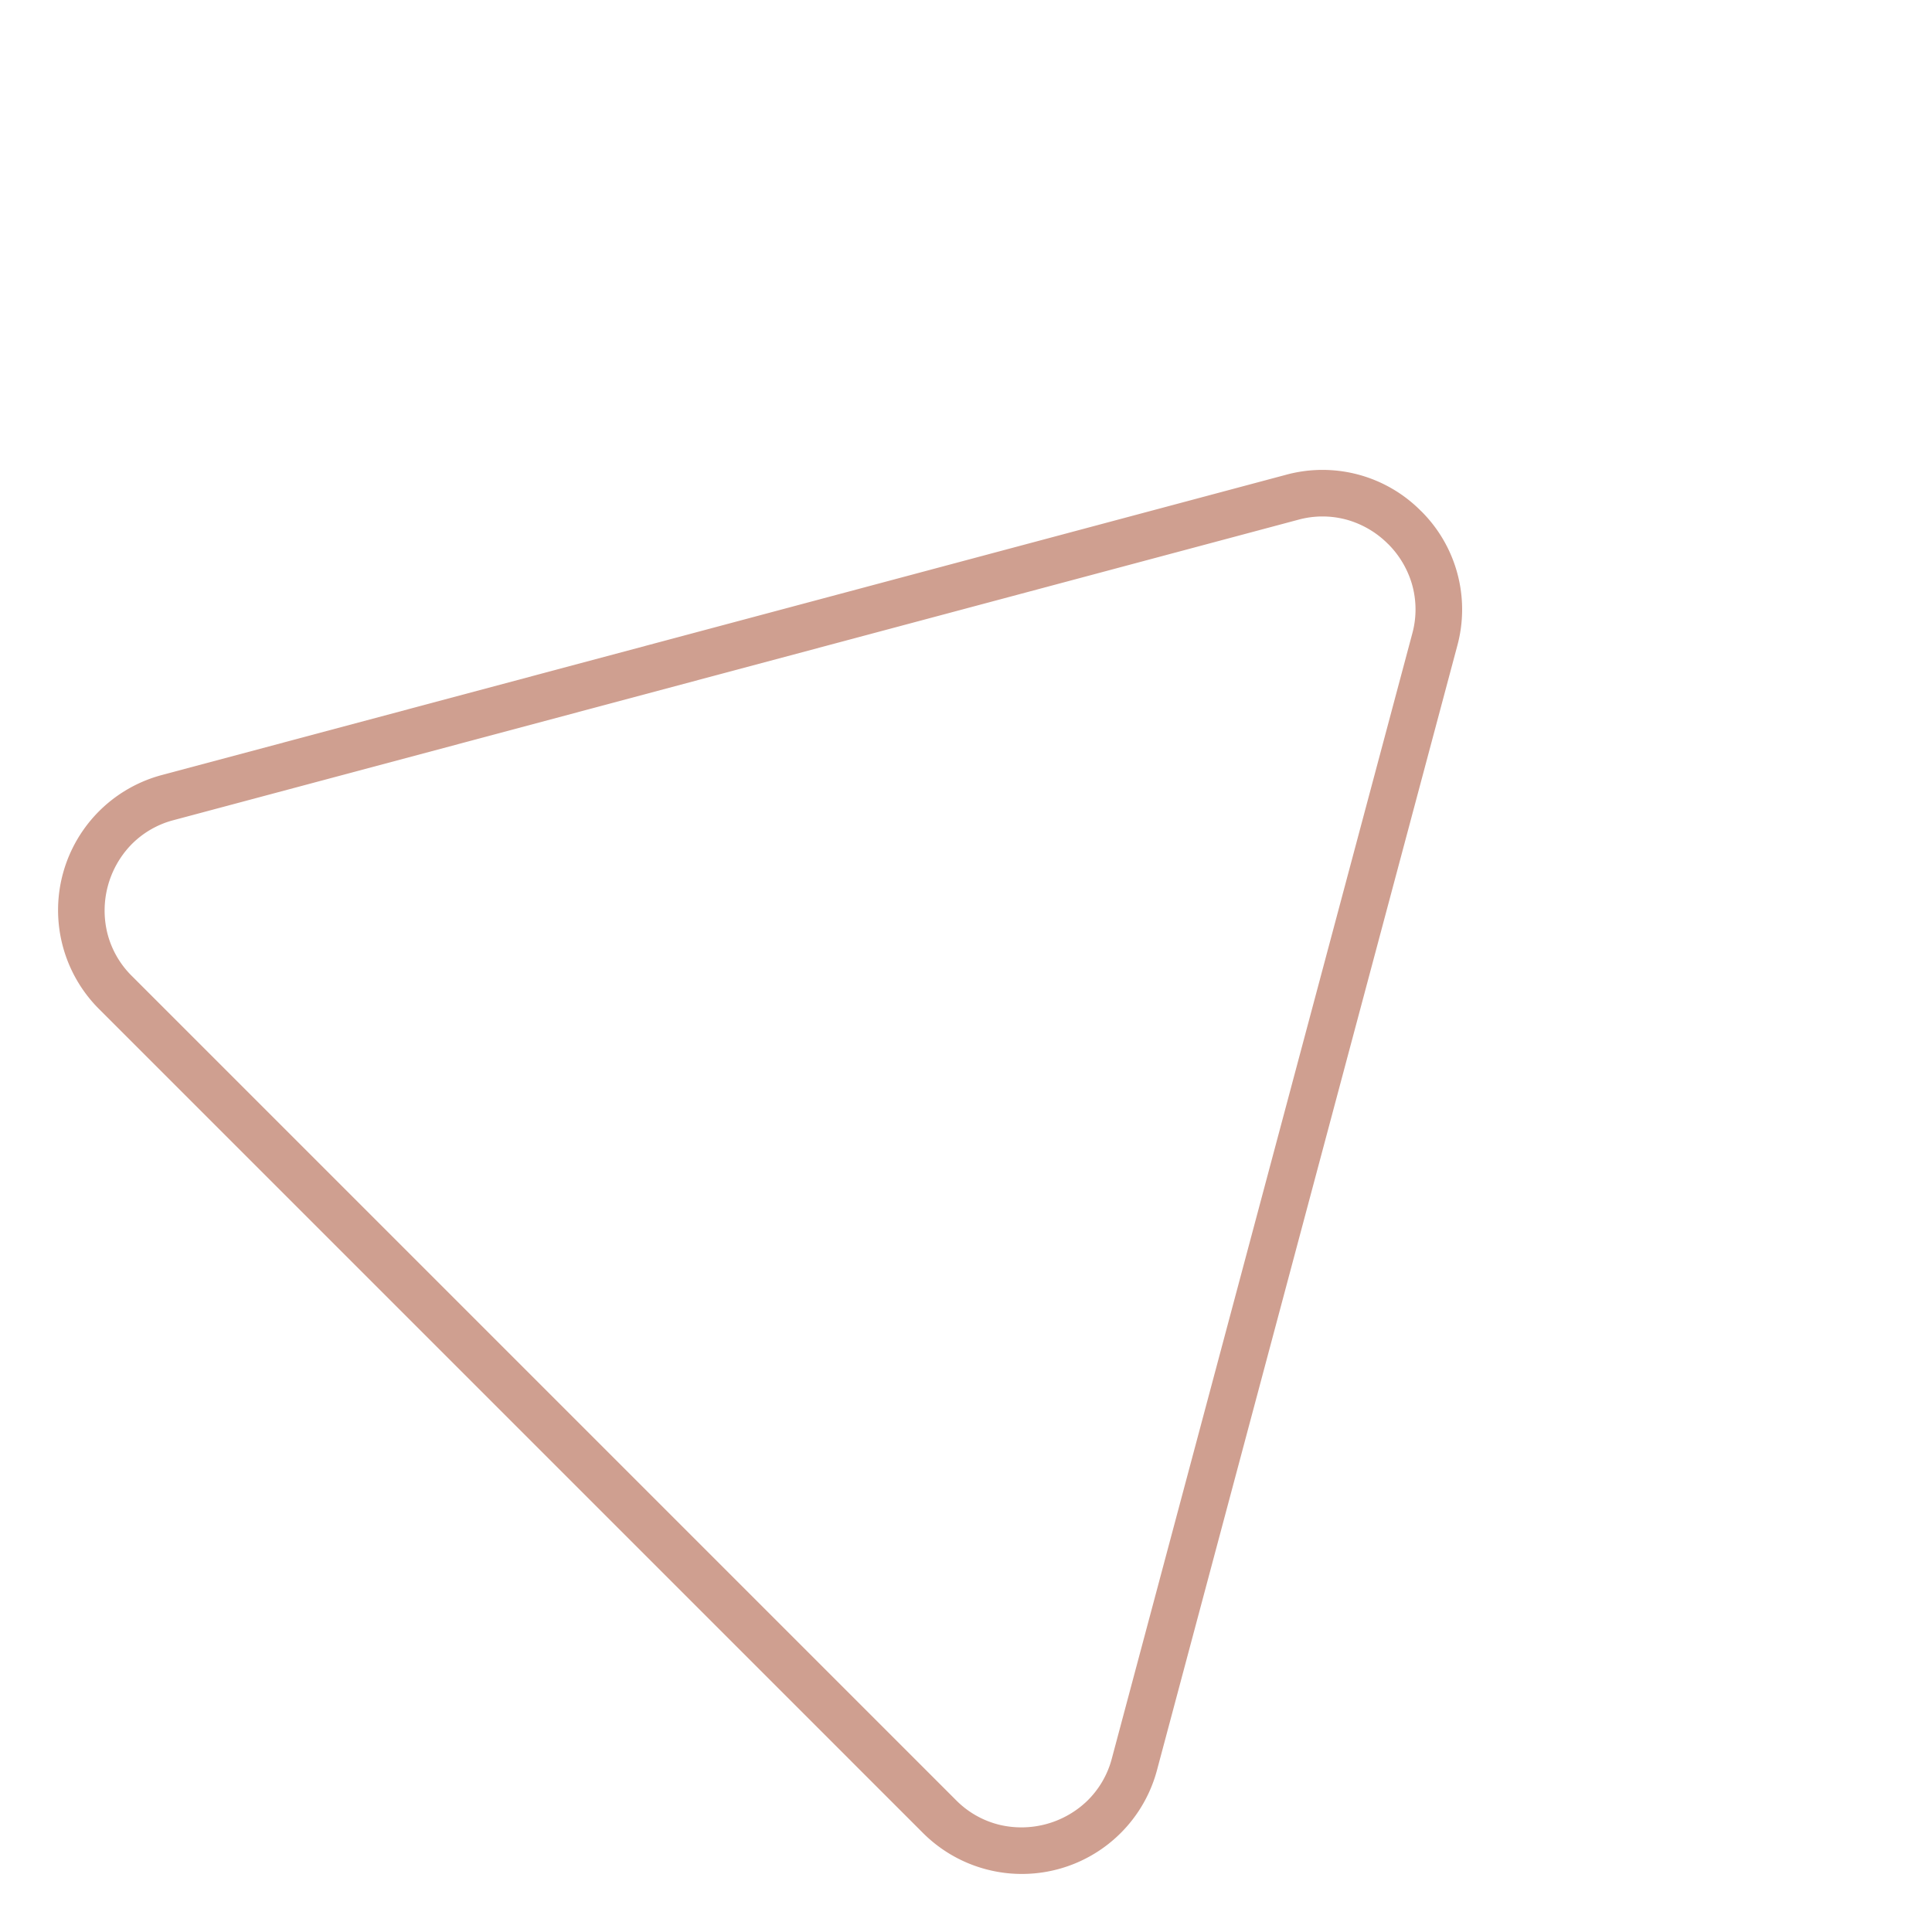 <svg xmlns="http://www.w3.org/2000/svg" width="207.236" height="207.237" viewBox="0 0 207.236 207.237">
  <path id="Triangle_haut_" data-name="Triangle haut " d="M88.5,19.958A10.092,10.092,0,0,0,83.62,21.2a9.83,9.83,0,0,0-3.776,3.747L17.349,132.993a9.829,9.829,0,0,0-1.365,5.148,10.177,10.177,0,0,0,4.881,8.463,9.829,9.829,0,0,0,5.14,1.4h124.99a9.829,9.829,0,0,0,5.14-1.4,10.177,10.177,0,0,0,4.881-8.463,9.829,9.829,0,0,0-1.365-5.148L97.156,24.951A9.83,9.83,0,0,0,93.38,21.2a10.092,10.092,0,0,0-4.88-1.246m0-5a14.86,14.86,0,0,1,12.984,7.489l62.495,108.042A15,15,0,0,1,150.995,153H26.005a15,15,0,0,1-12.984-22.511L75.516,22.447A14.86,14.86,0,0,1,88.5,14.958Z" transform="translate(100.421 -18.343) rotate(45)" fill="#993415" opacity="0.47"/>
</svg>

